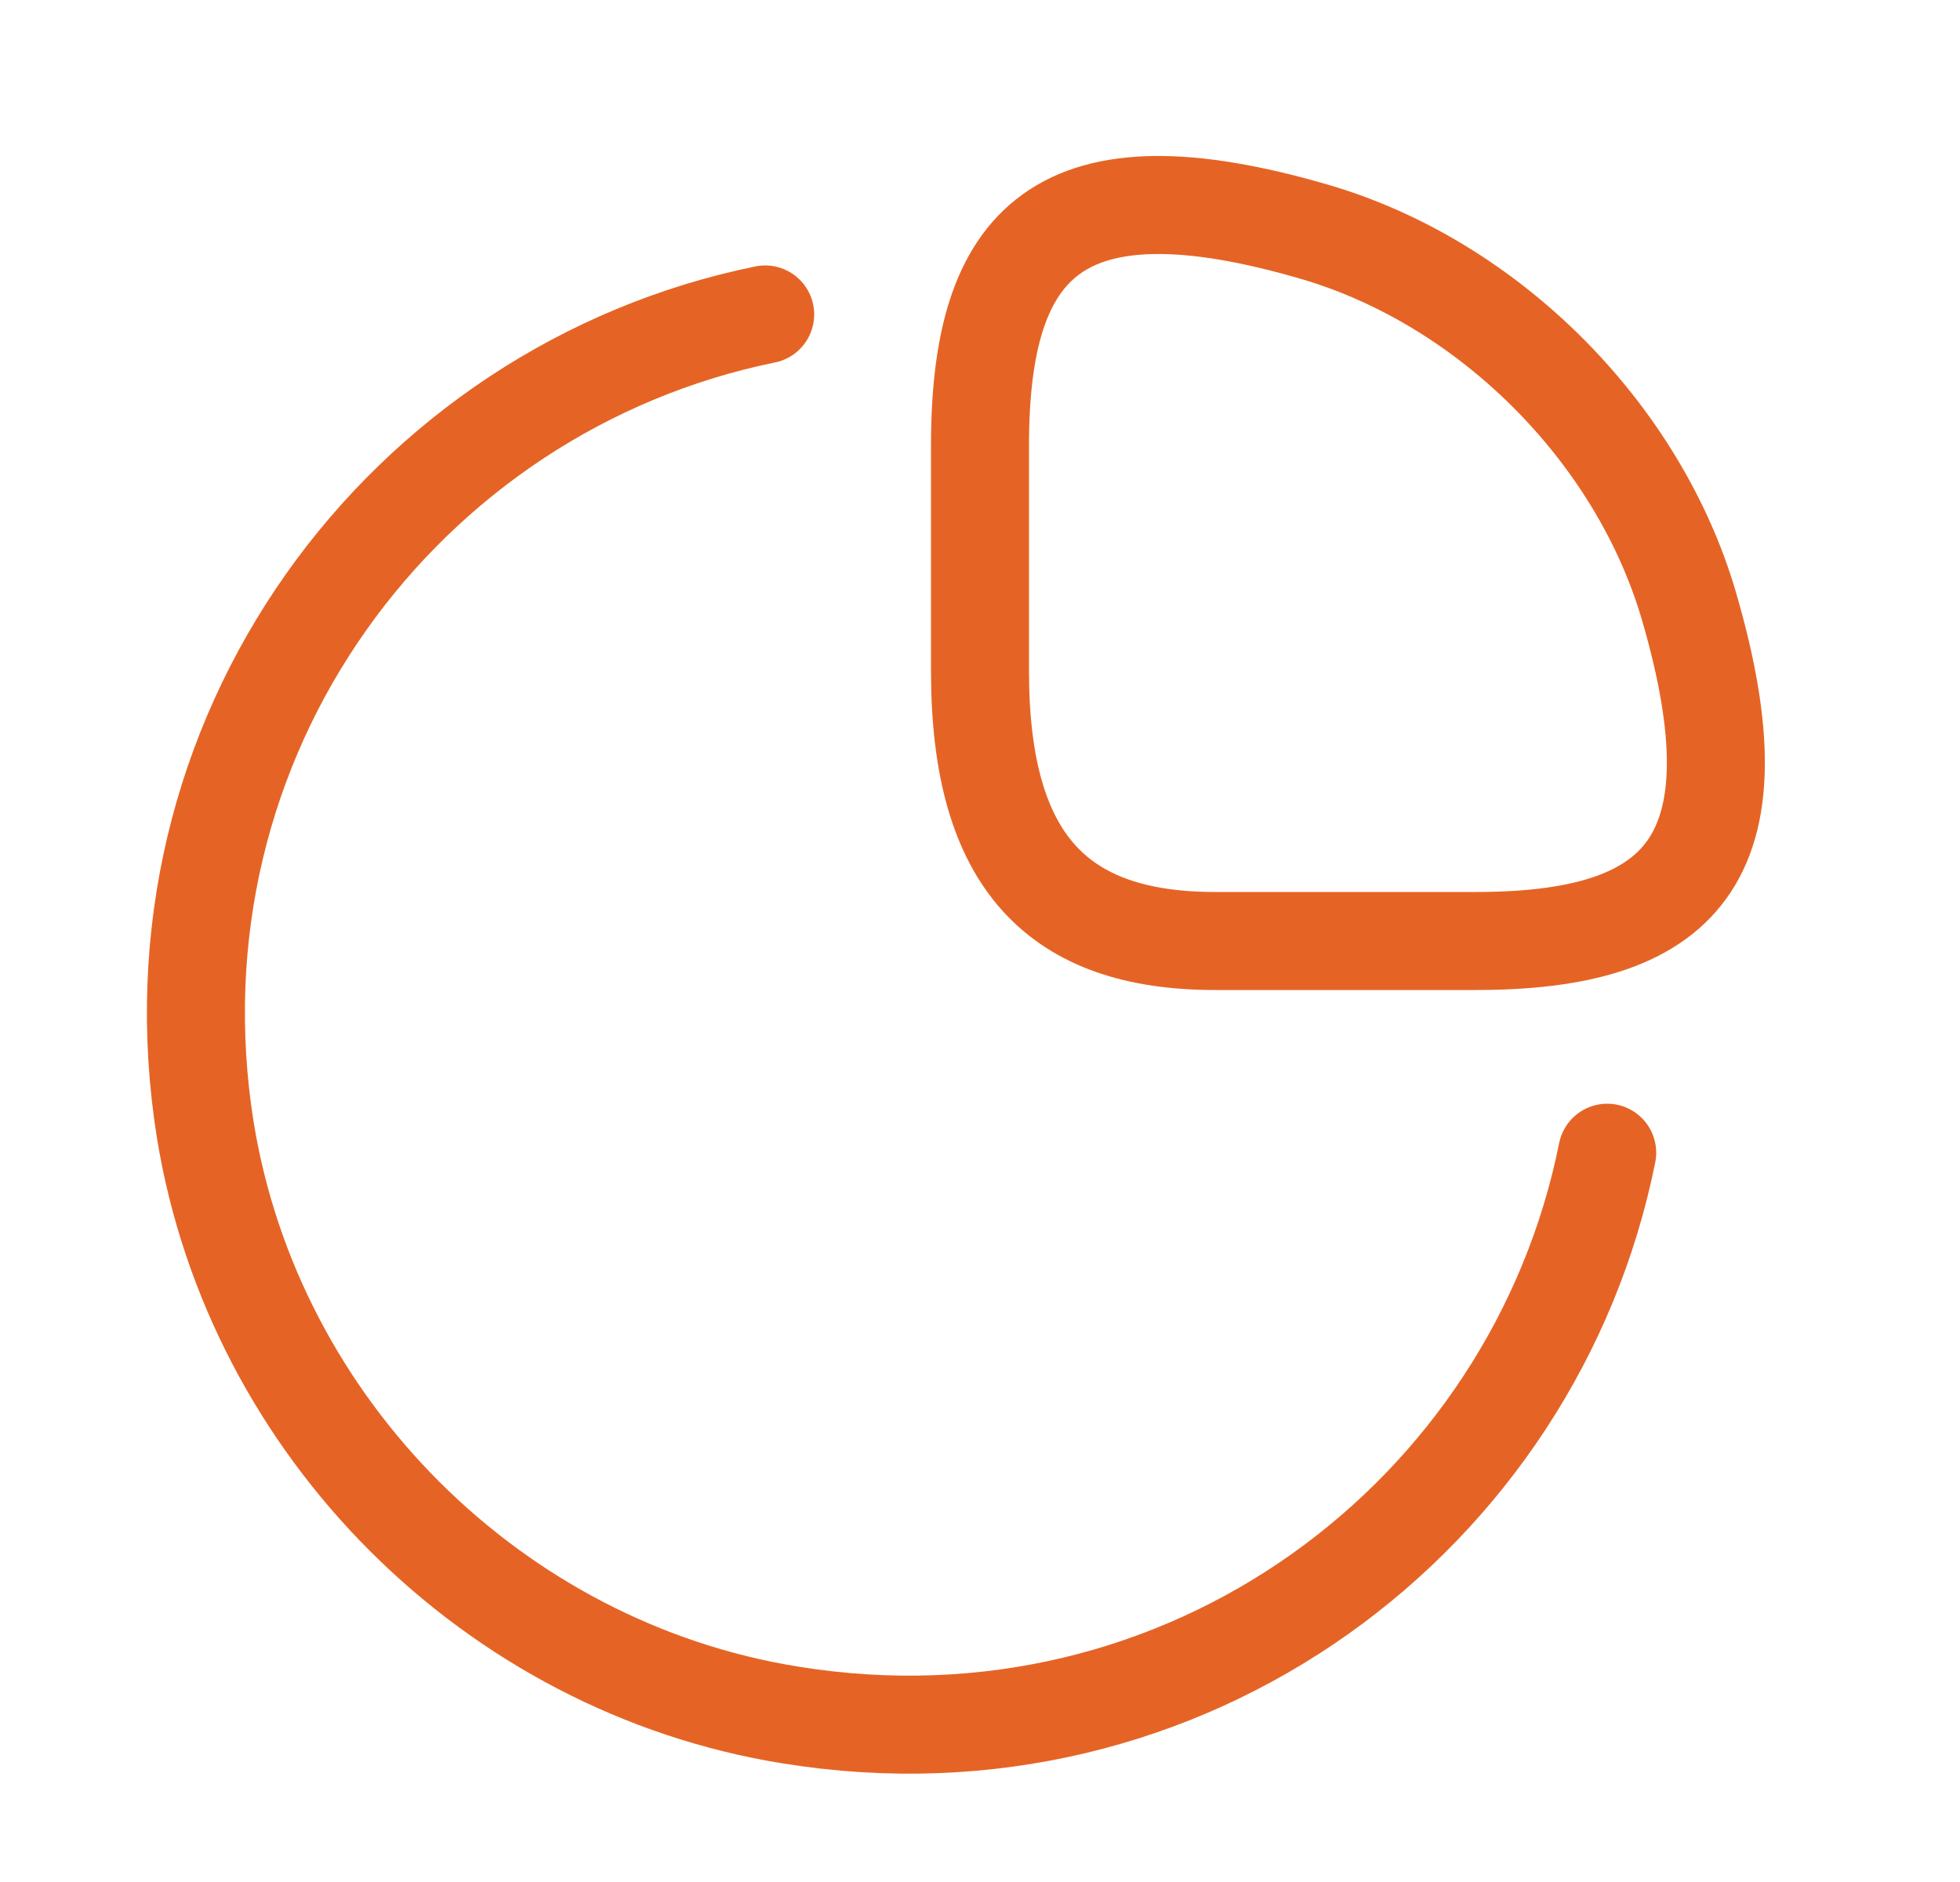 <svg width="25" height="24" viewBox="0 0 25 24" fill="none" xmlns="http://www.w3.org/2000/svg">
<path d="M18.82 12C21.42 12 22.5 11 21.54 7.72C20.89 5.51 18.99 3.61 16.78 2.96C13.5 2 12.5 3.08 12.5 5.68V8.56C12.5 11 13.5 12 15.5 12H18.82Z" stroke="#E56425" stroke-width="1.25" stroke-linecap="round" stroke-linejoin="round"/>
<path d="M20.5 14.7C19.57 19.33 15.13 22.69 10.08 21.87C6.29 21.26 3.24 18.21 2.62 14.42C1.81 9.39 5.15 4.95 9.76 4.01" stroke="#E56425" stroke-width="1.25" stroke-linecap="round" stroke-linejoin="round"/>
</svg>
